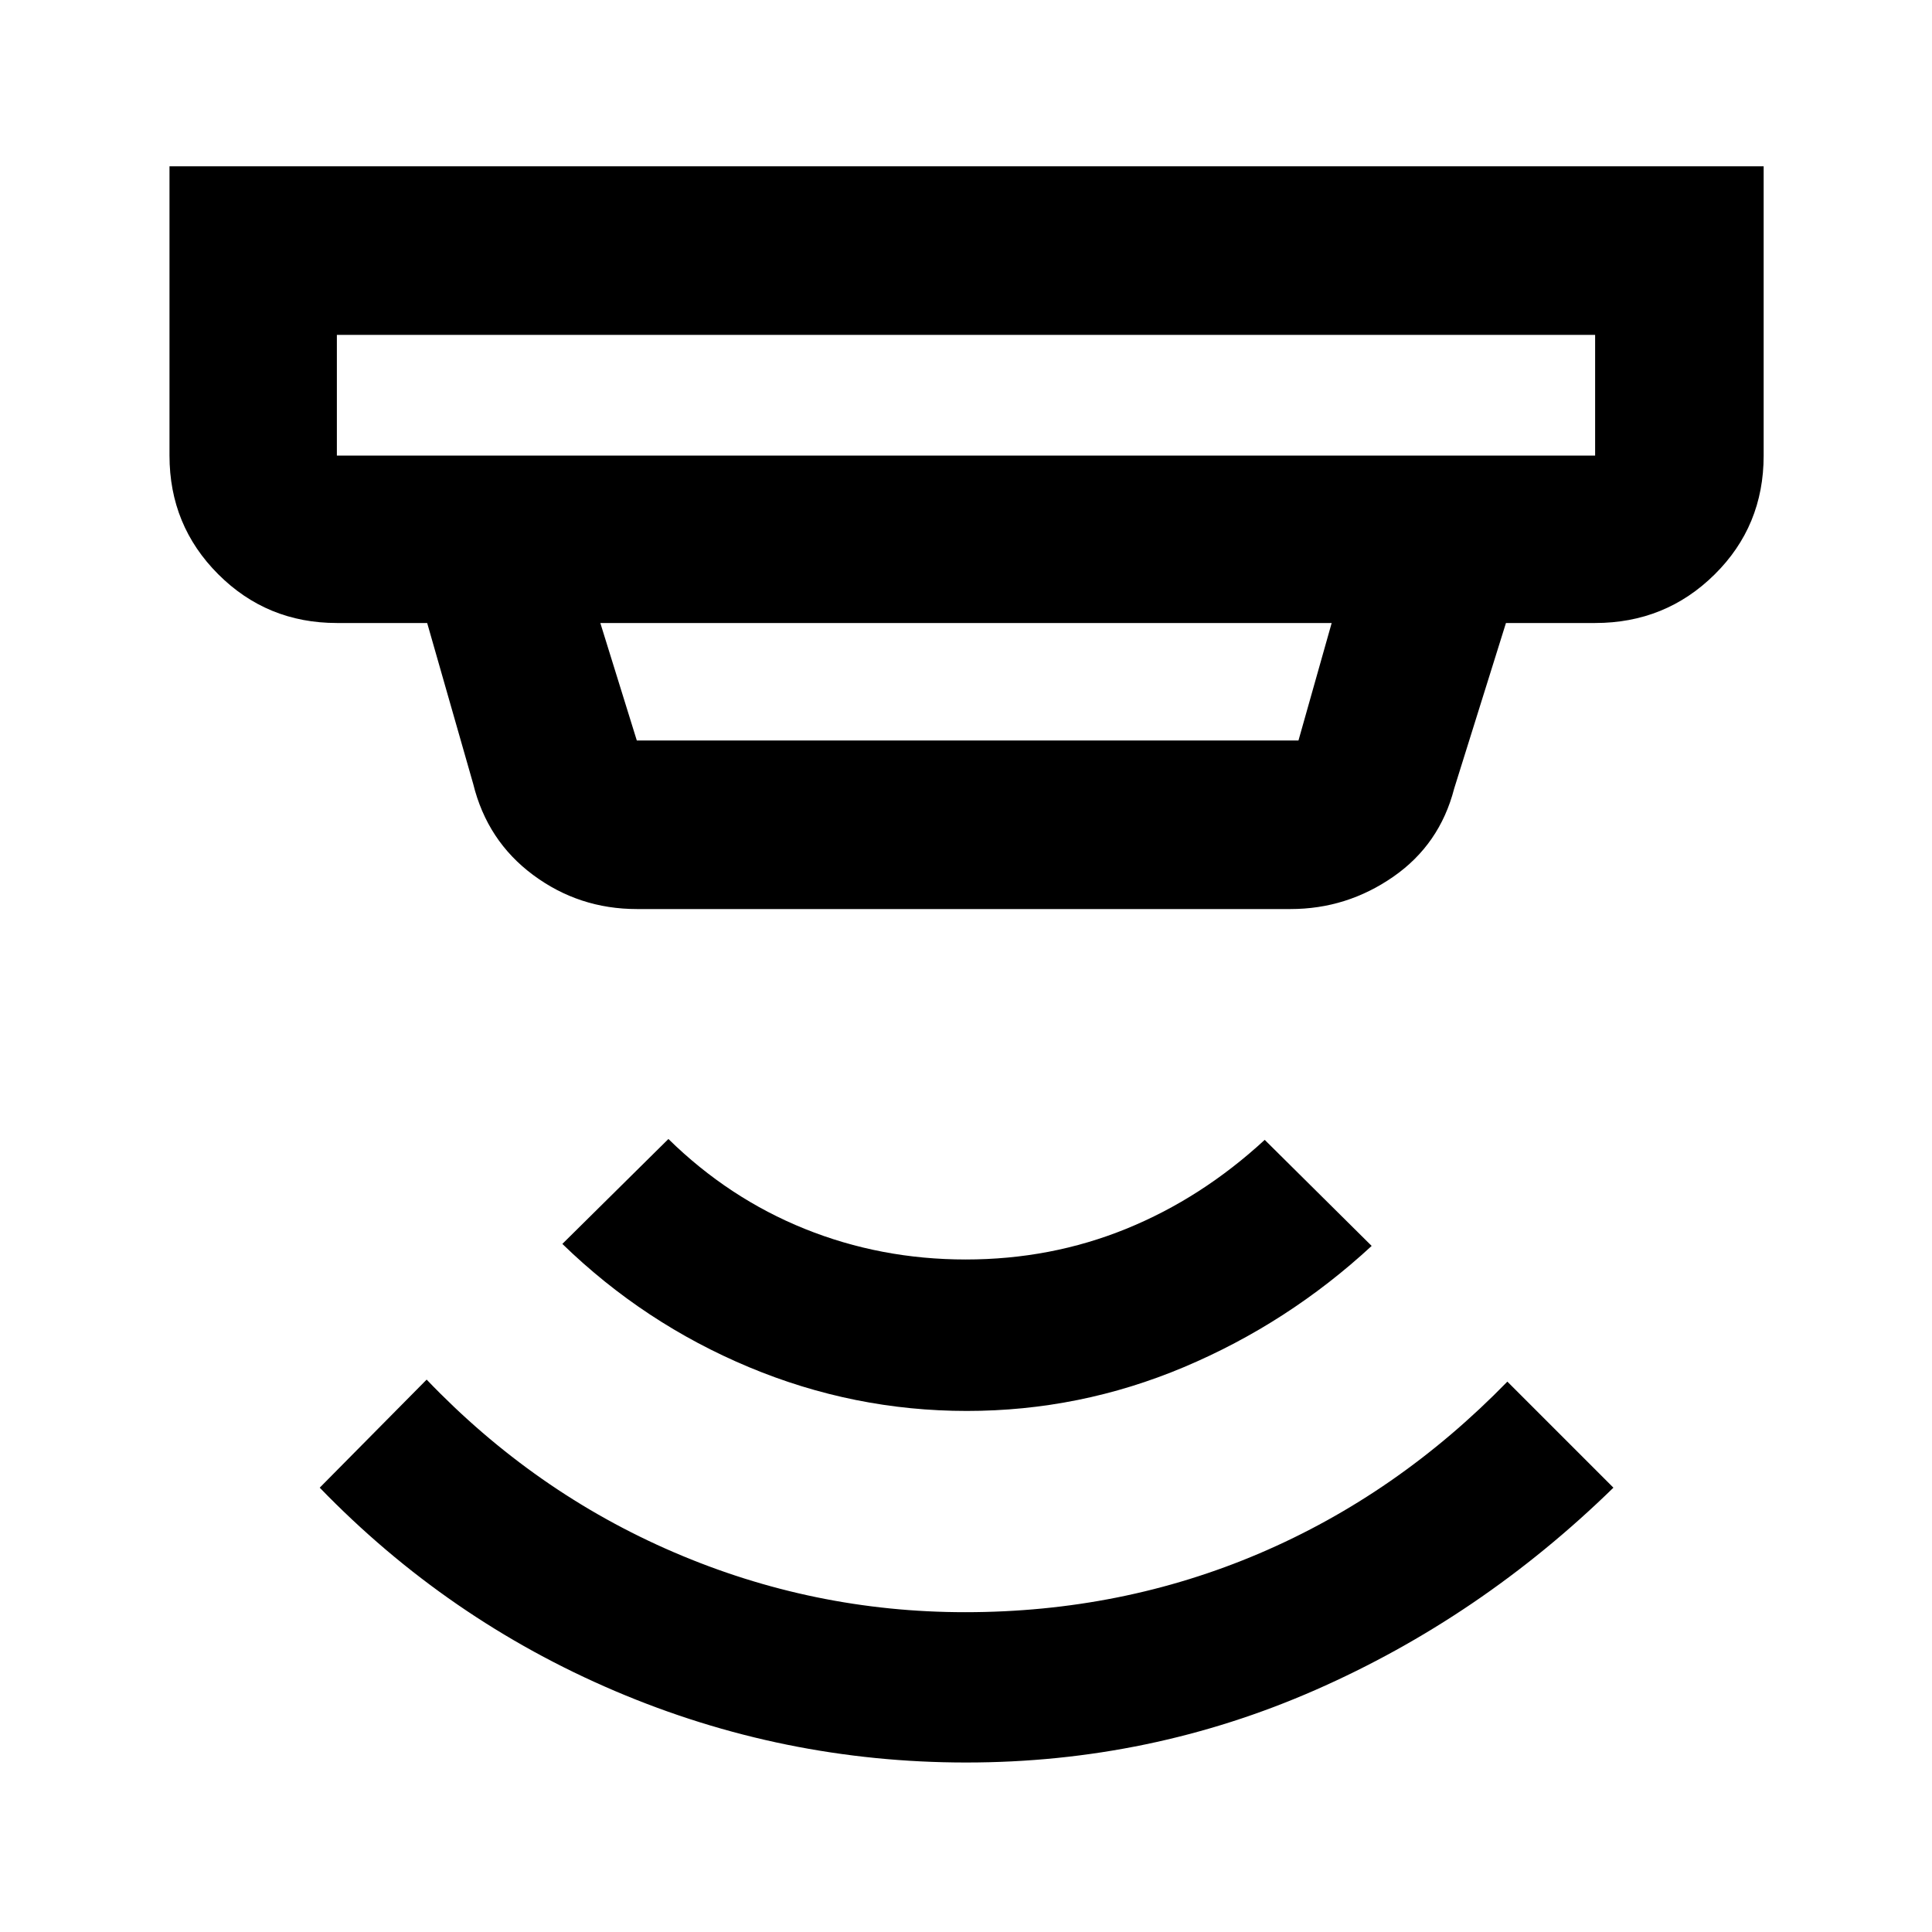 <svg xmlns="http://www.w3.org/2000/svg" height="48" viewBox="0 -960 960 960" width="48"><path d="M480.12-84.22q-91.12 0-174.47-35.5T158.87-220.78l53.13-53.7q53.6 56.02 122.83 85.79 69.24 29.78 144.76 29.78 77.78 0 146.31-29.26 68.52-29.26 123.1-85.31l52.7 52.7q-66.13 64.56-148.17 100.56-82.04 36-173.41 36Zm.29-174.69q-56.2 0-108.3-21.78-52.11-21.79-92.68-61.22l52.7-52.13q30 29.43 67.75 44.65 37.76 15.22 79.99 15.22 42.24 0 79.68-15.22 37.43-15.22 68.88-44.22l53.14 52.7Q640-302.48 588.3-280.69q-51.69 21.78-107.89 21.78Zm-313.02-534.7v60h625.22v-60H167.39ZM298.3-650.43l18.13 58.39H645.2l16.5-58.39H298.3Zm18.13 142.13q-28.71 0-51.52-16.93-22.82-16.94-29.78-45.25l-22.87-79.95h-44.87q-34.73 0-58.95-24.22-24.22-24.22-24.22-58.96v-143.74h792.13v143.74q0 34.99-24.39 59.08-24.38 24.1-59.35 24.1H748.3l-25.73 82.26q-7.17 27.8-30.28 43.83-23.11 16.04-51.03 16.04H316.43ZM167.39-793.61v60-60Z"/></svg>